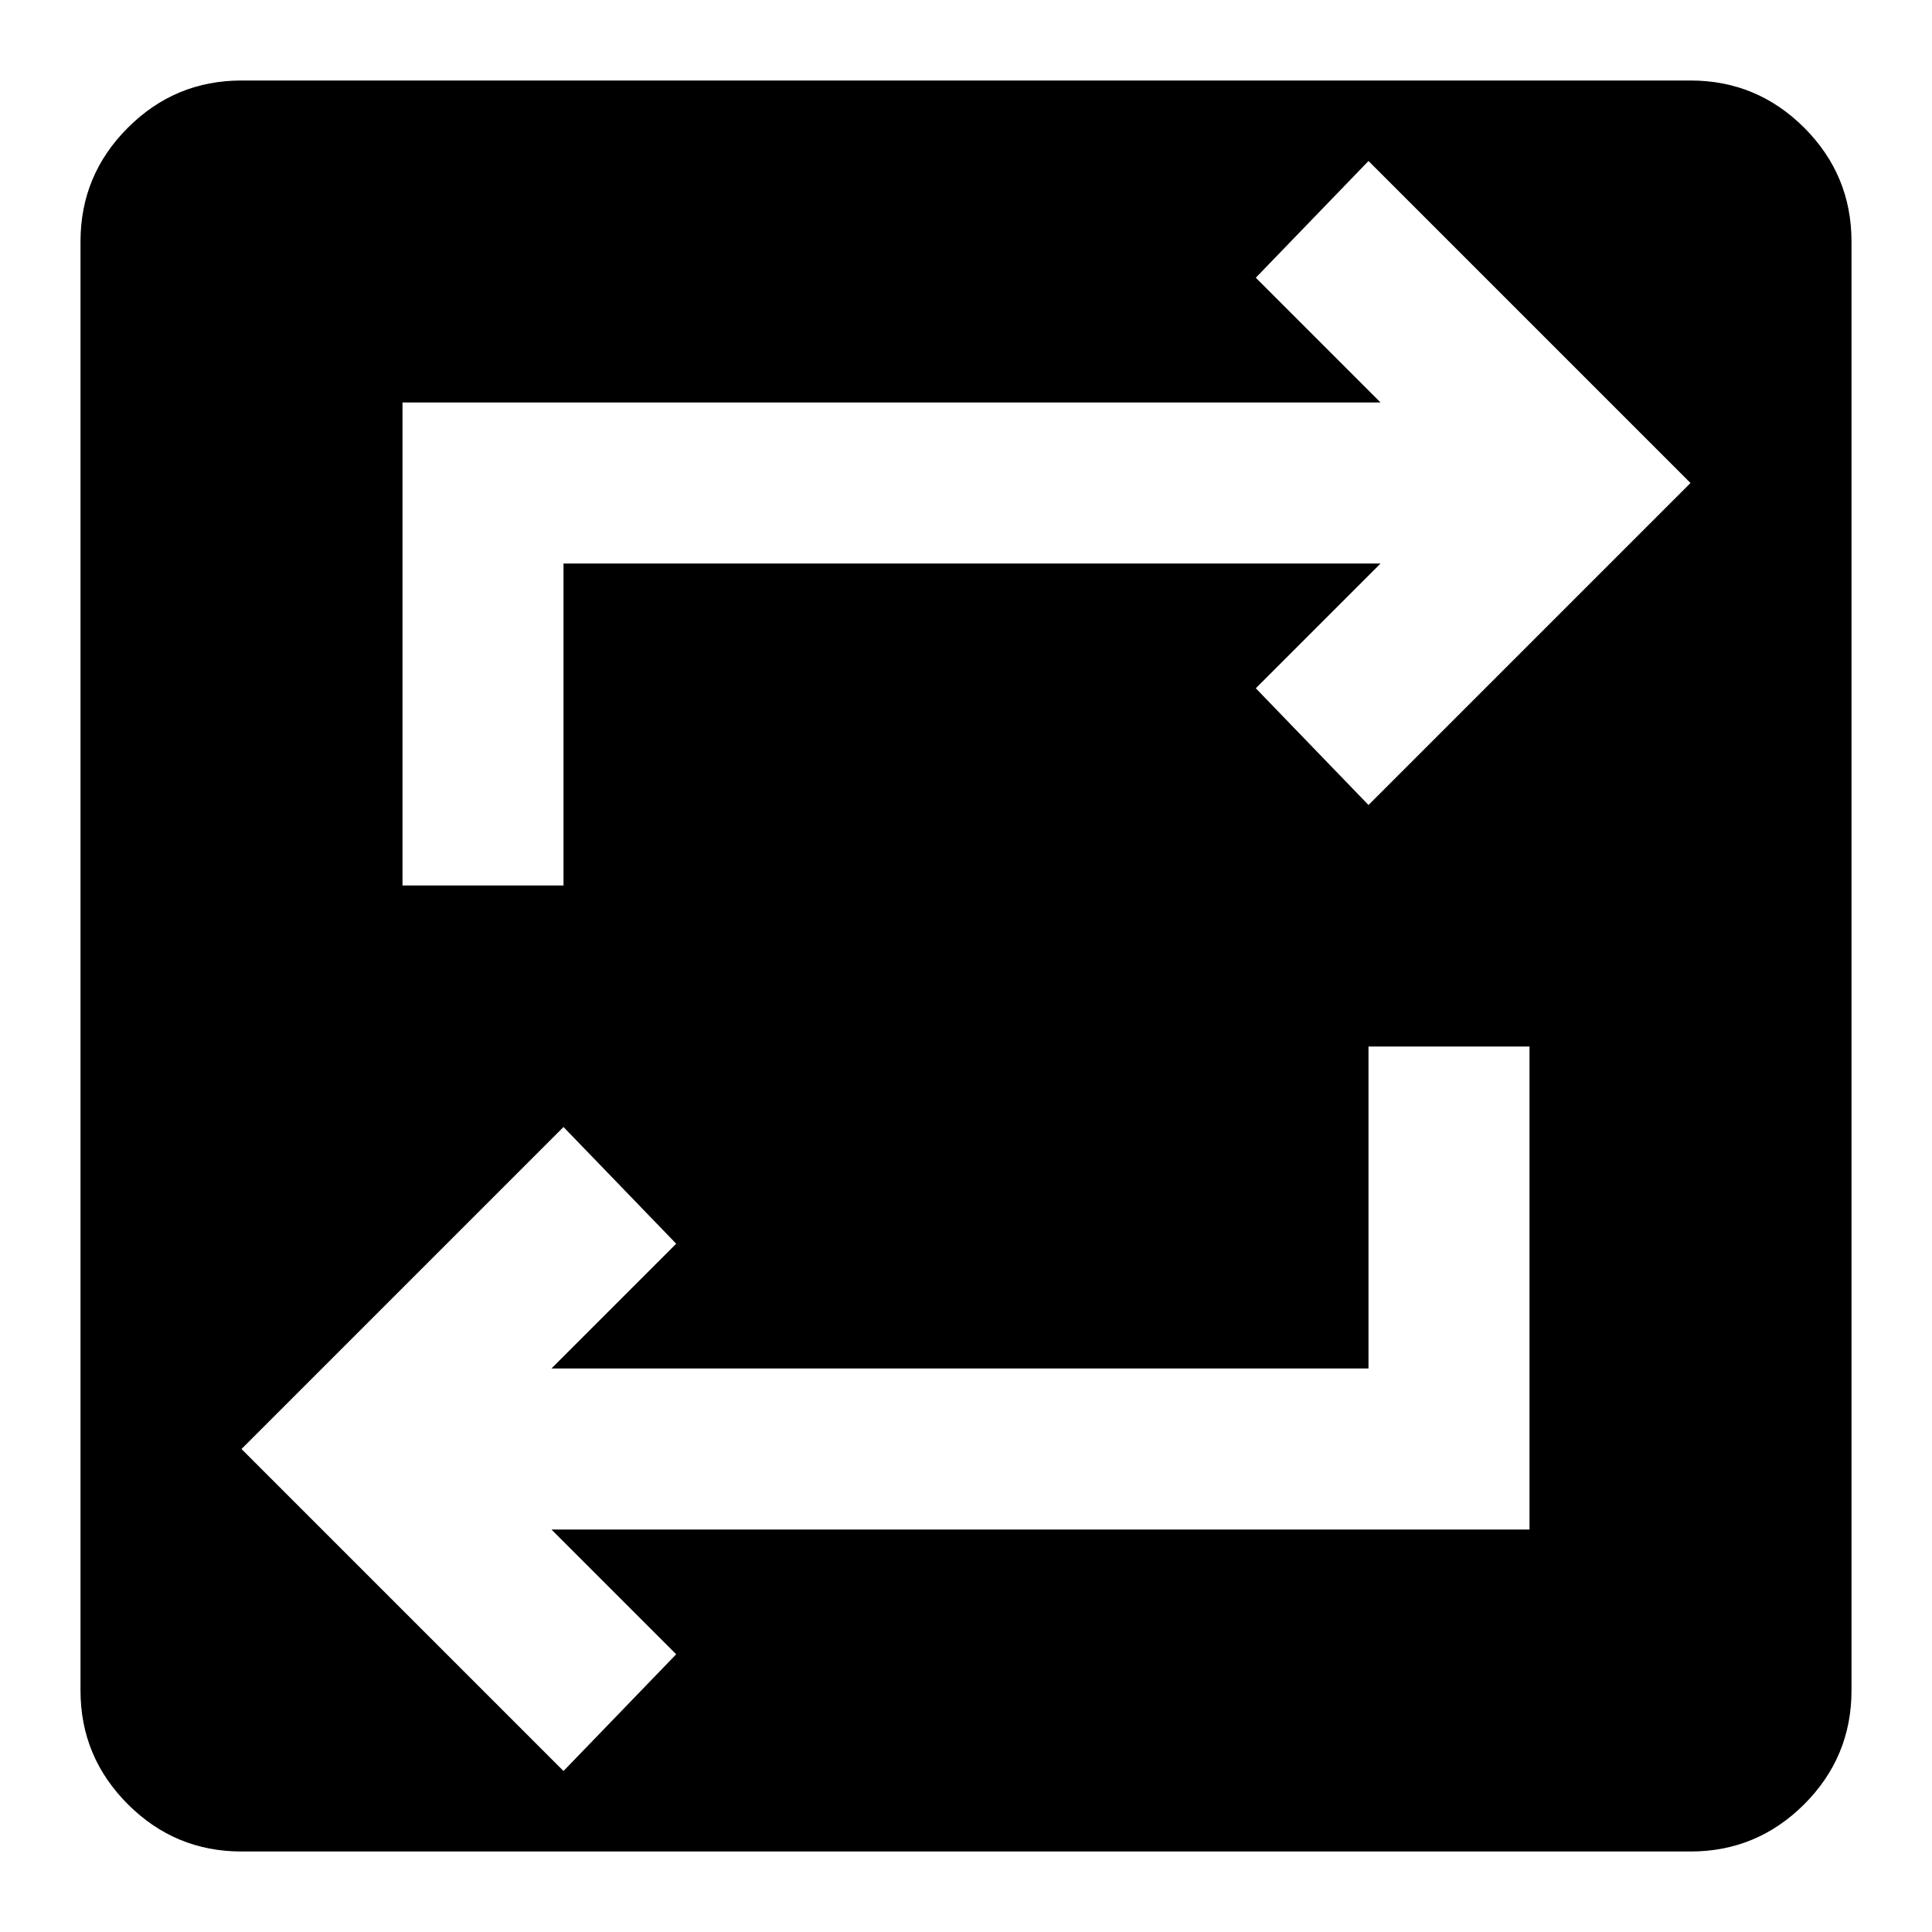 <svg xmlns="http://www.w3.org/2000/svg" height="24" width="24"><path d="M3 23Q2.175 23 1.588 22.413Q1 21.825 1 21V3Q1 2.175 1.588 1.587Q2.175 1 3 1H21Q21.825 1 22.413 1.587Q23 2.175 23 3V21Q23 21.825 22.413 22.413Q21.825 23 21 23ZM7 22 8.4 20.55 6.85 19H19V13H17V17H6.85L8.4 15.45L7 14L3 18ZM5 11H7V7H17.15L15.6 8.55L17 10L21 6L17 2L15.6 3.45L17.15 5H5Z"/></svg>